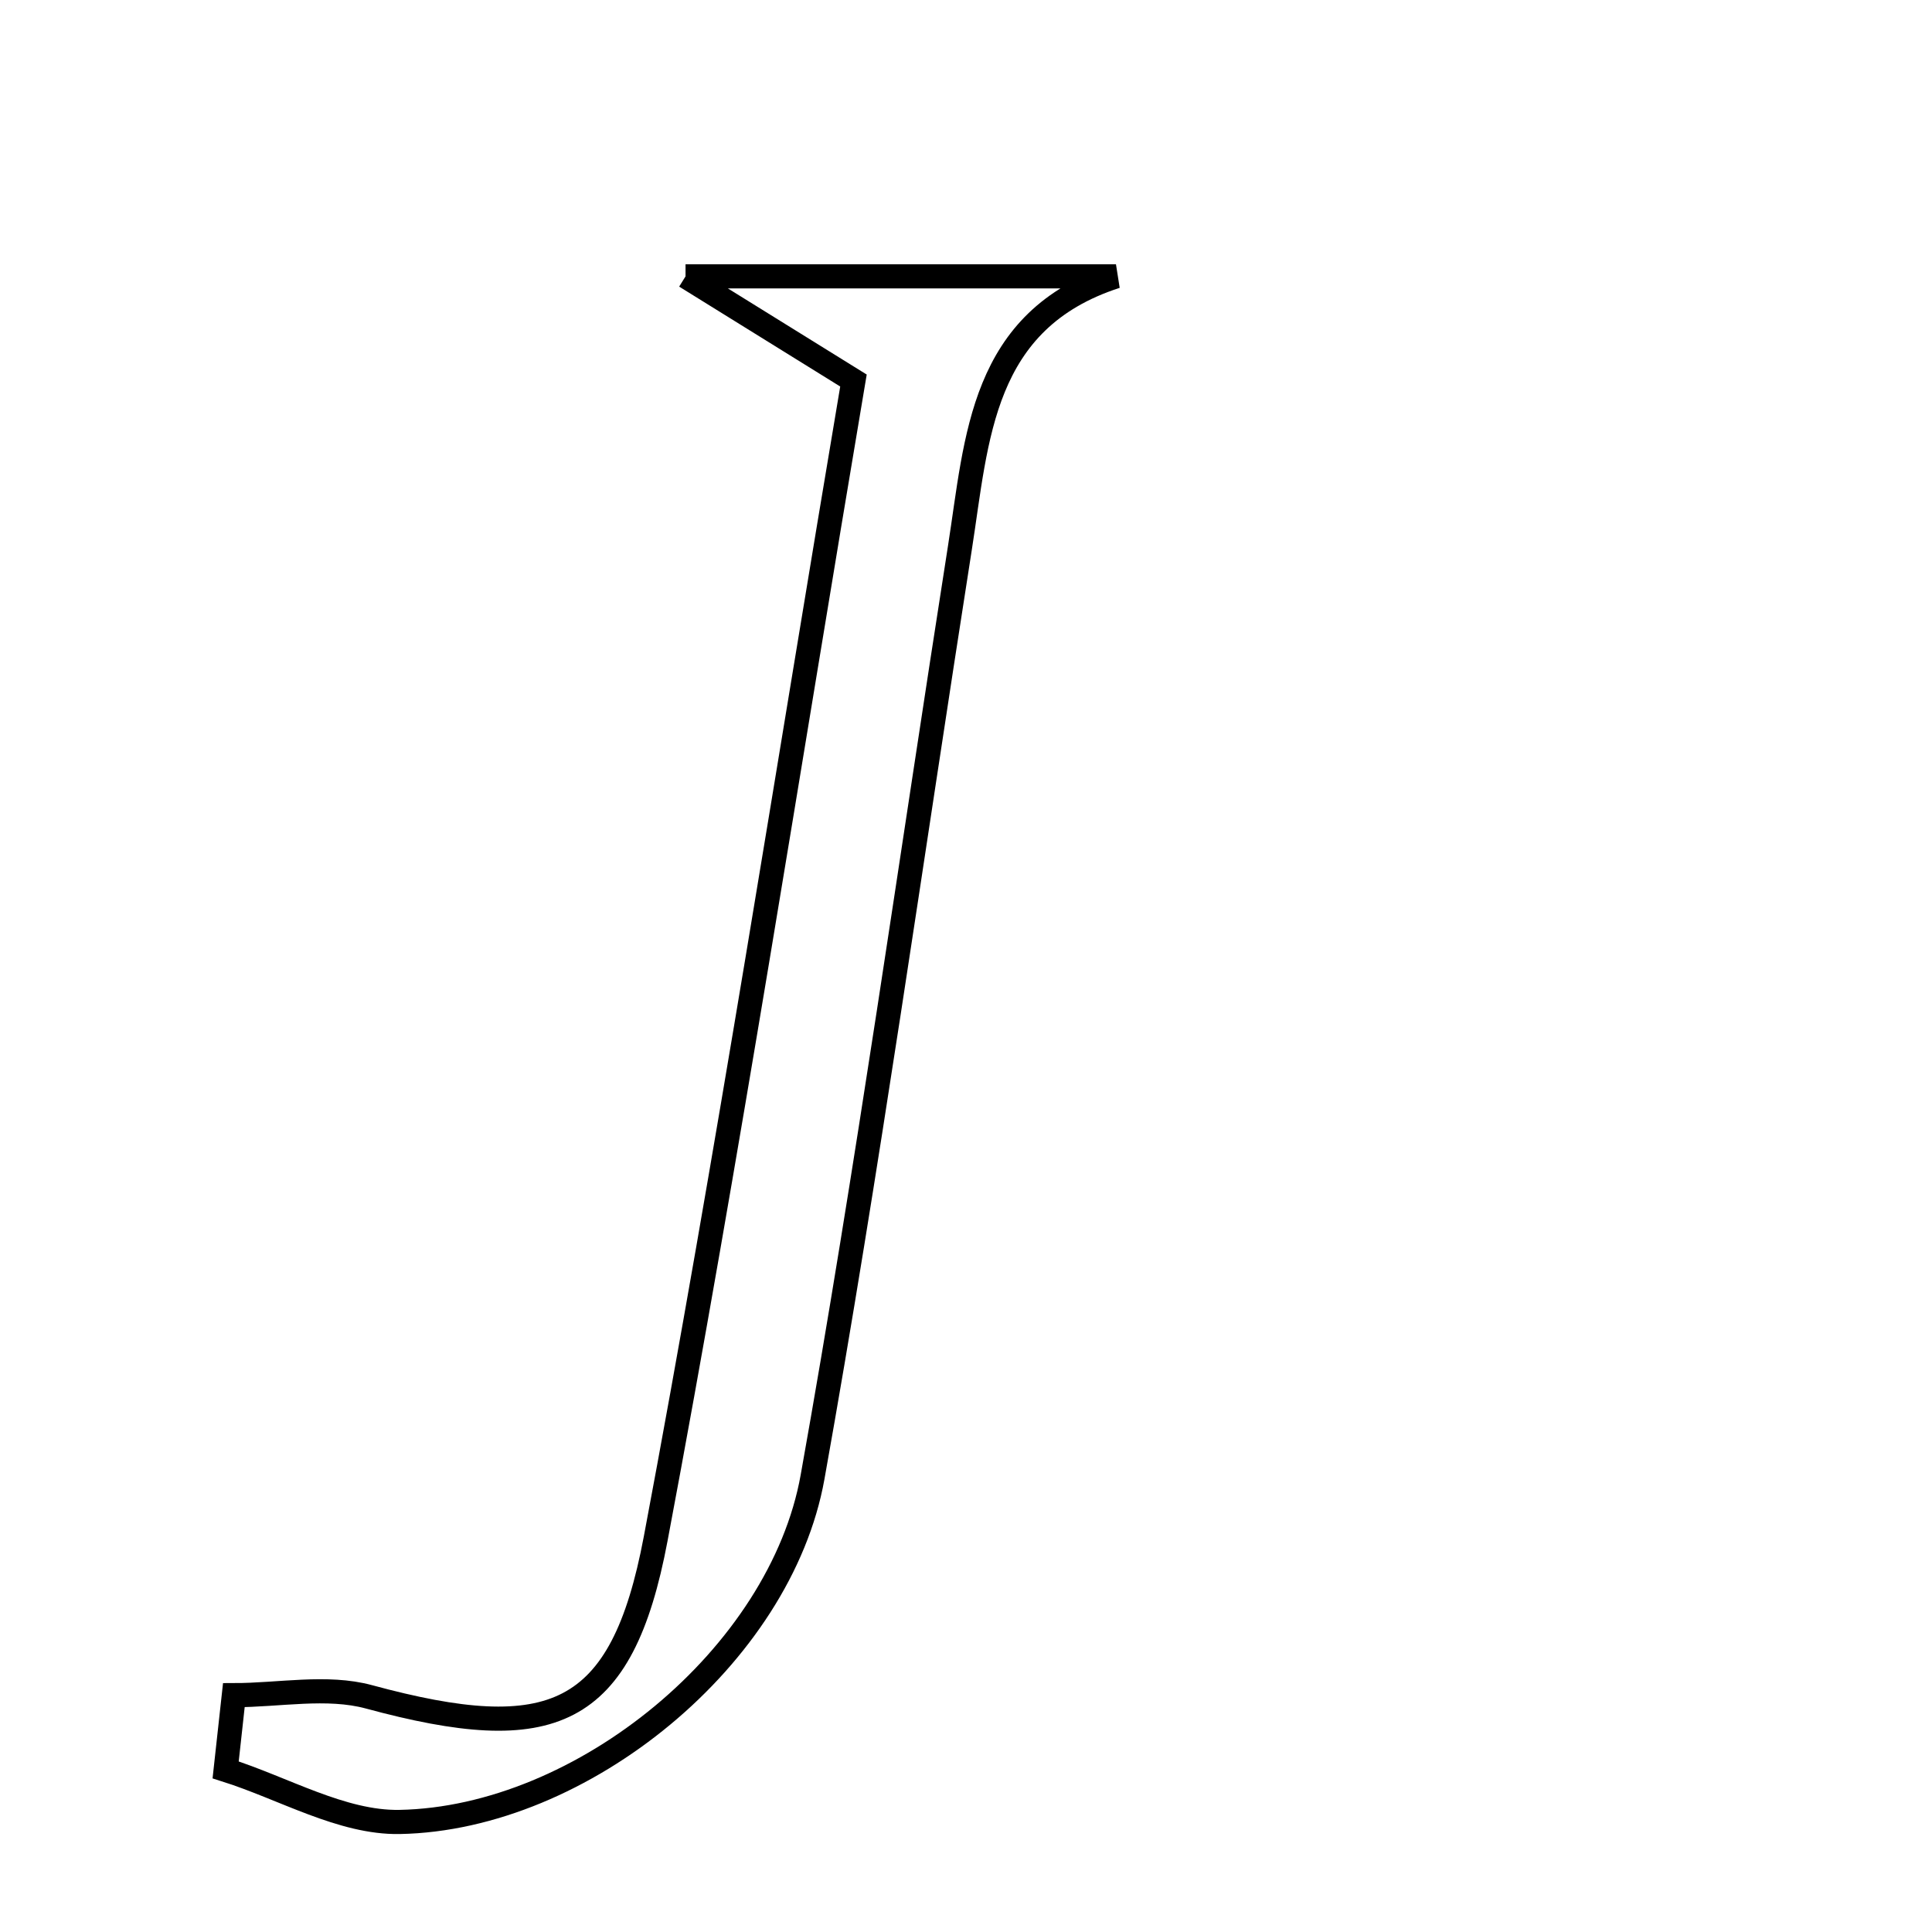 <svg xmlns="http://www.w3.org/2000/svg" viewBox="0.0 0.0 24.0 24.0" height="200px" width="200px"><path fill="none" stroke="black" stroke-width=".3" stroke-opacity="1.0"  filling="0" d="M8.516 3.433 C10.562 3.433 12.213 3.433 13.863 3.433 C12.182 3.977 12.138 5.444 11.924 6.807 C11.32 10.655 10.78 14.515 10.094 18.348 C9.696 20.57 7.234 22.591 4.964 22.633 C4.248 22.646 3.524 22.214 2.803 21.986 C2.837 21.677 2.871 21.368 2.905 21.058 C3.467 21.058 4.061 20.937 4.584 21.079 C6.857 21.695 7.724 21.349 8.145 19.115 C9.045 14.339 9.79 9.535 10.602 4.727 C9.898 4.29 9.379 3.968 8.516 3.433"></path></svg>